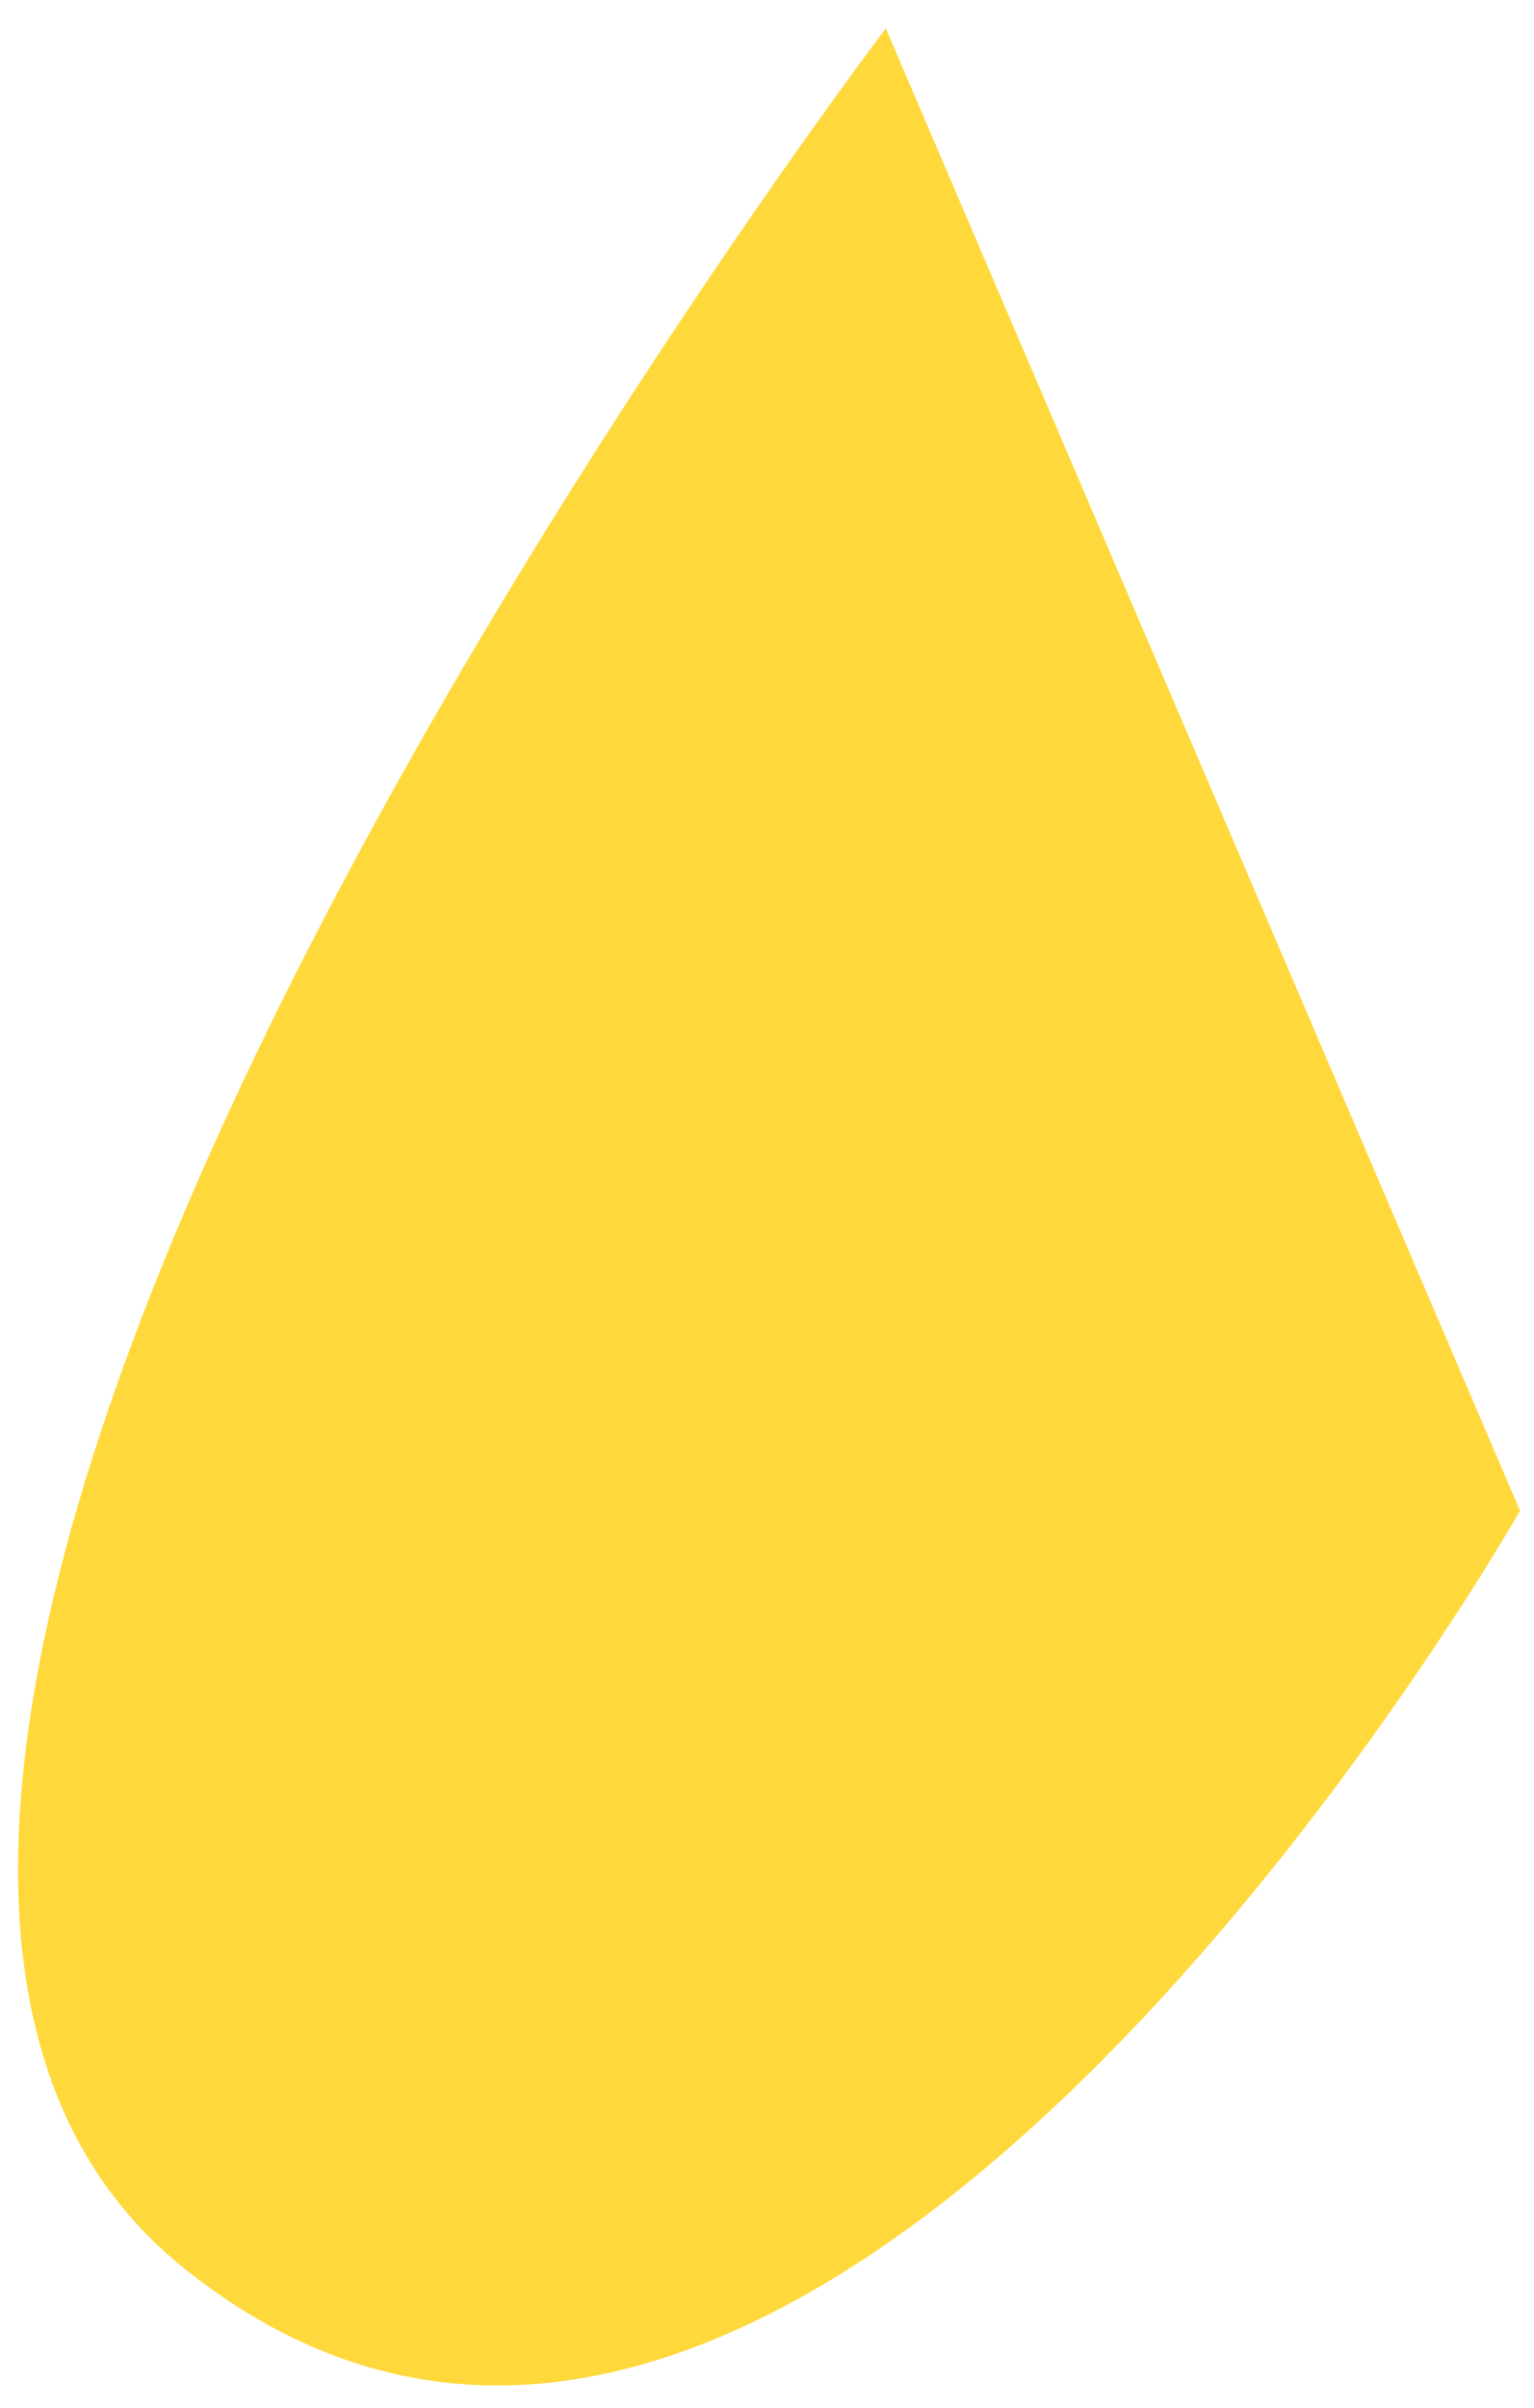 <?xml version="1.0" encoding="UTF-8" standalone="no"?><svg width='51' height='80' viewBox='0 0 51 80' fill='none' xmlns='http://www.w3.org/2000/svg'>
<path d='M6.139 75.382C26.847 91.925 50.535 50.197 50.535 50.197L29.451 0.943C29.451 0.943 -14.569 58.84 6.139 75.382Z' fill='#FFD93C'/>
</svg>
